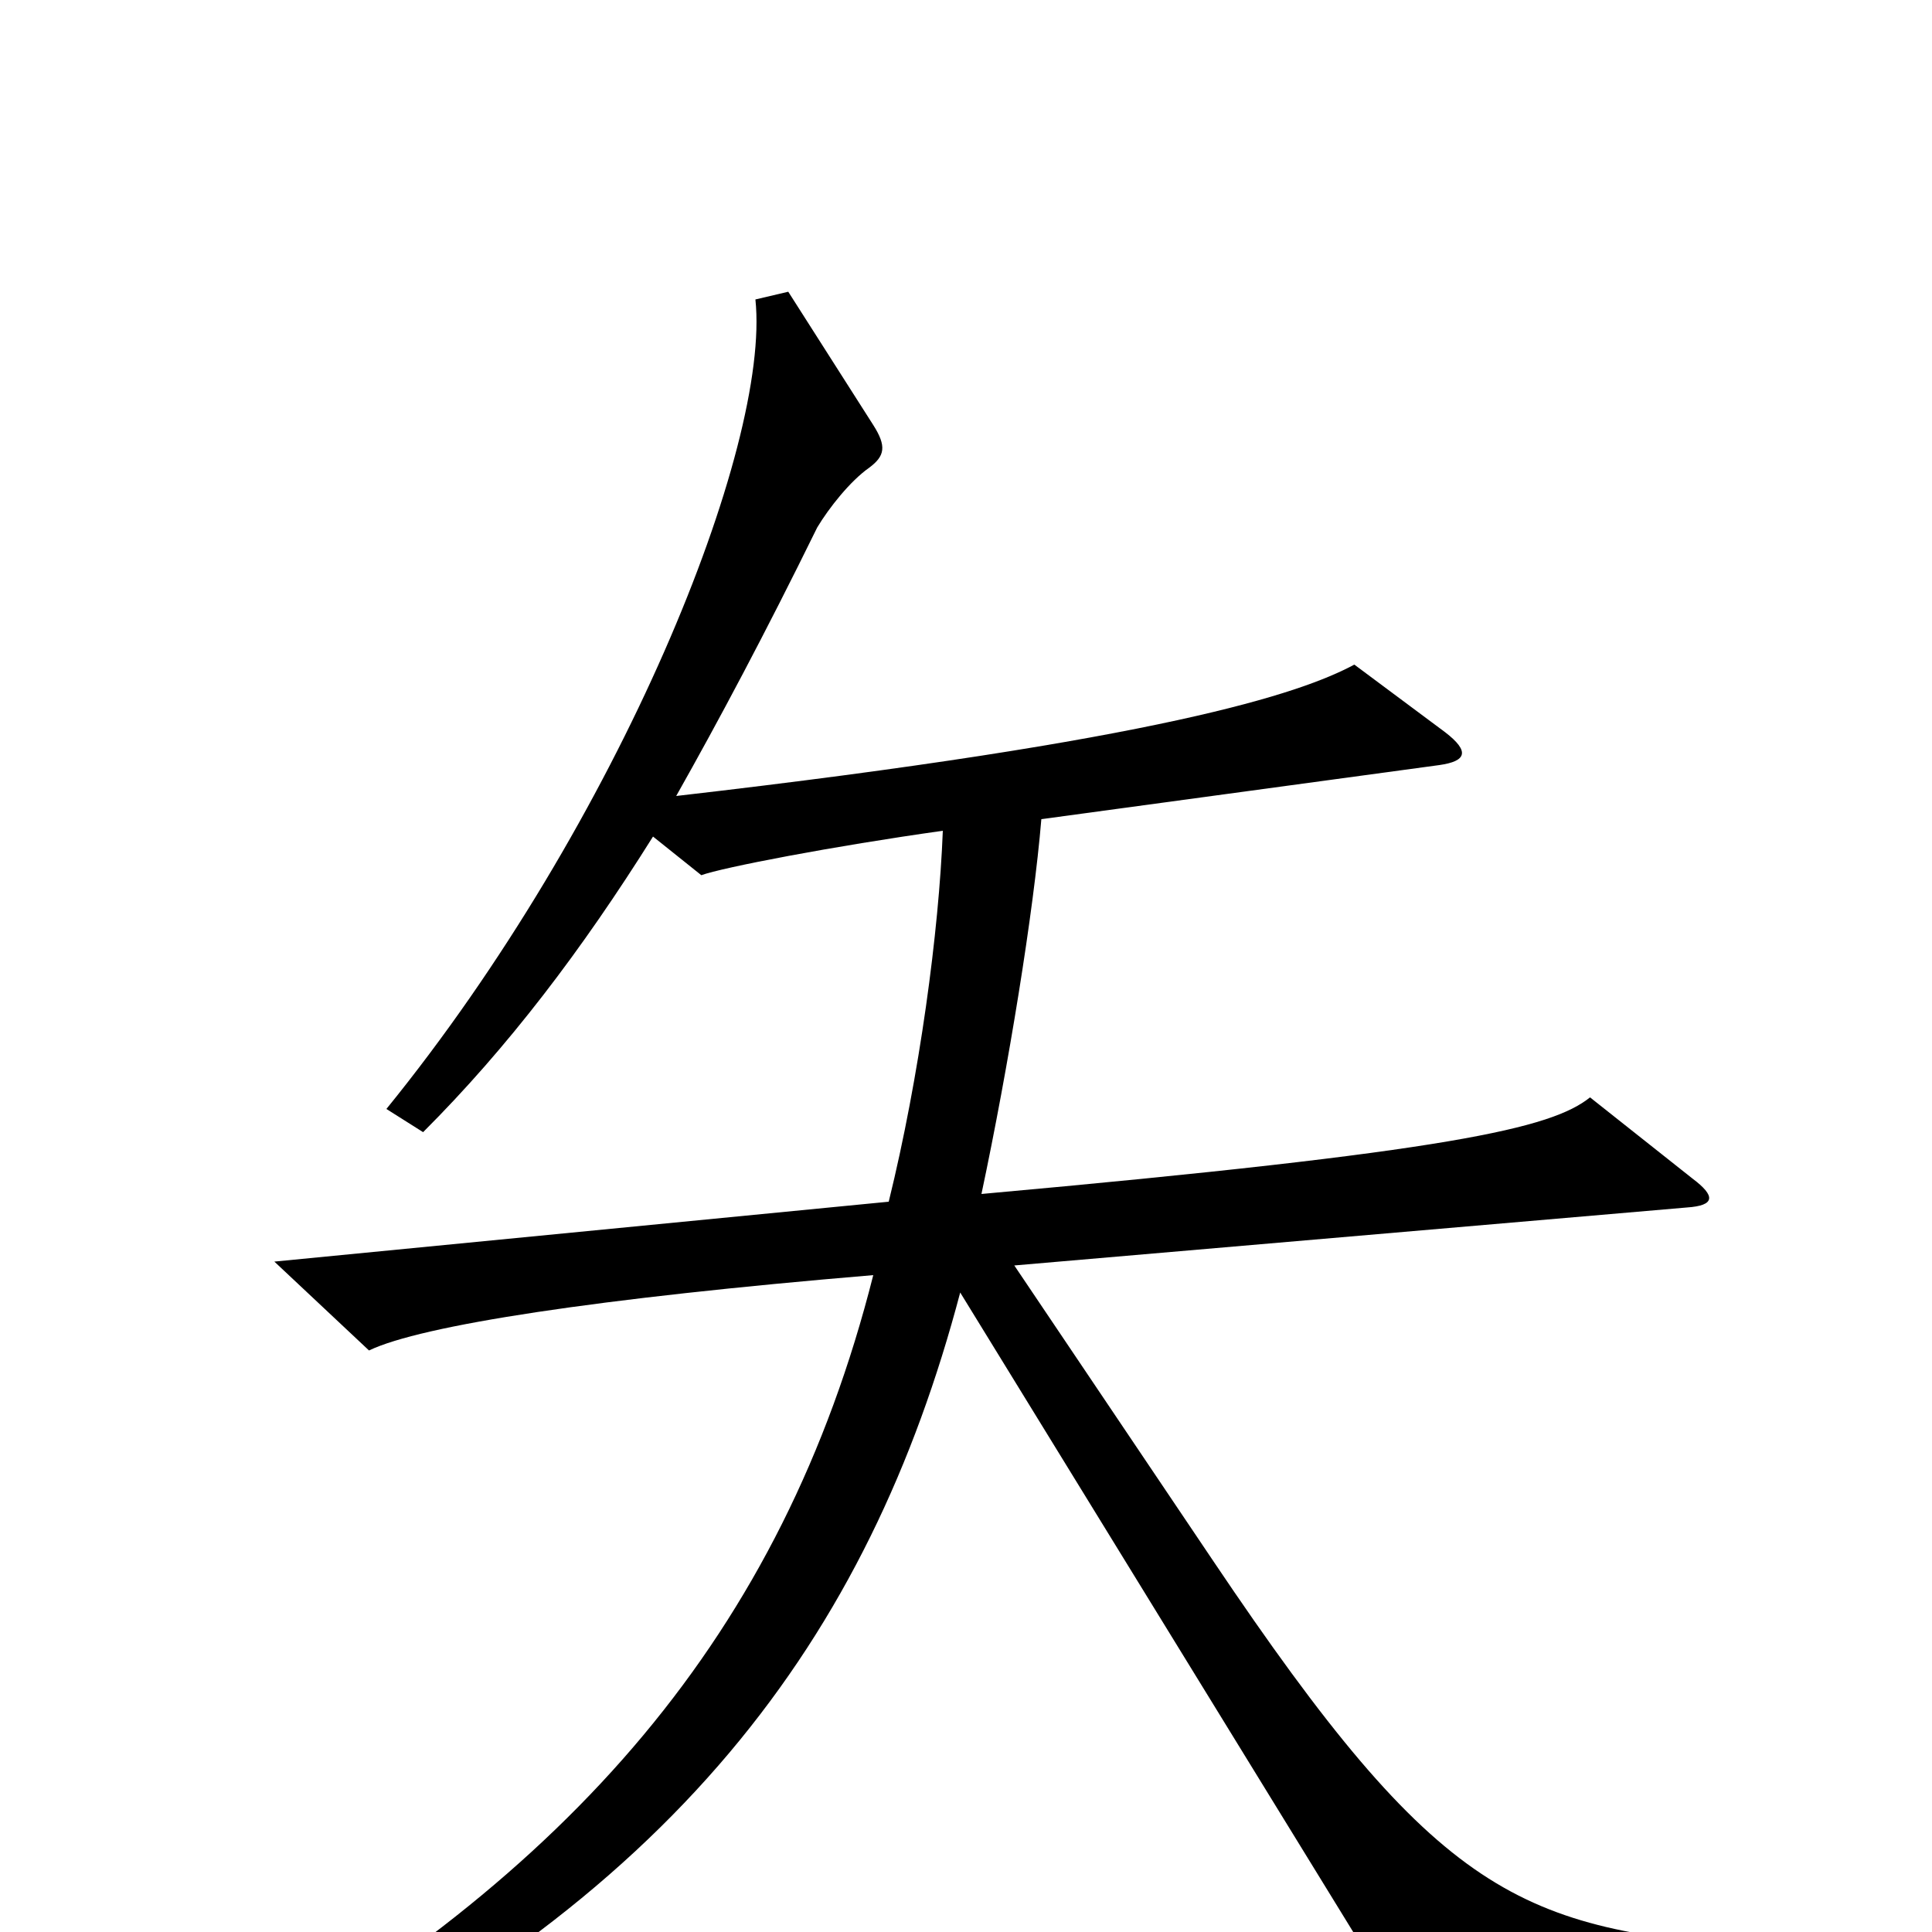<svg xmlns="http://www.w3.org/2000/svg" viewBox="0 -1000 1000 1000">
	<path fill="#000000" d="M913 28V8C786 -1 745 -18 628 -192L525 -345L873 -375C888 -376 888 -381 876 -390L823 -432C803 -416 752 -404 508 -382C522 -448 535 -528 539 -576L745 -604C759 -606 761 -611 748 -621L701 -656C673 -641 602 -617 350 -588C372 -627 396 -672 423 -727C429 -737 440 -751 450 -758C458 -764 459 -769 452 -780L408 -849L391 -845C399 -769 321 -575 200 -426L219 -414C263 -458 301 -508 338 -567L363 -547C374 -551 431 -562 488 -570C486 -518 476 -443 460 -378L142 -347L191 -301C218 -314 309 -328 452 -340C405 -154 295 -29 112 74L125 91C349 -14 450 -153 497 -331L725 40Z"/>
</svg>
